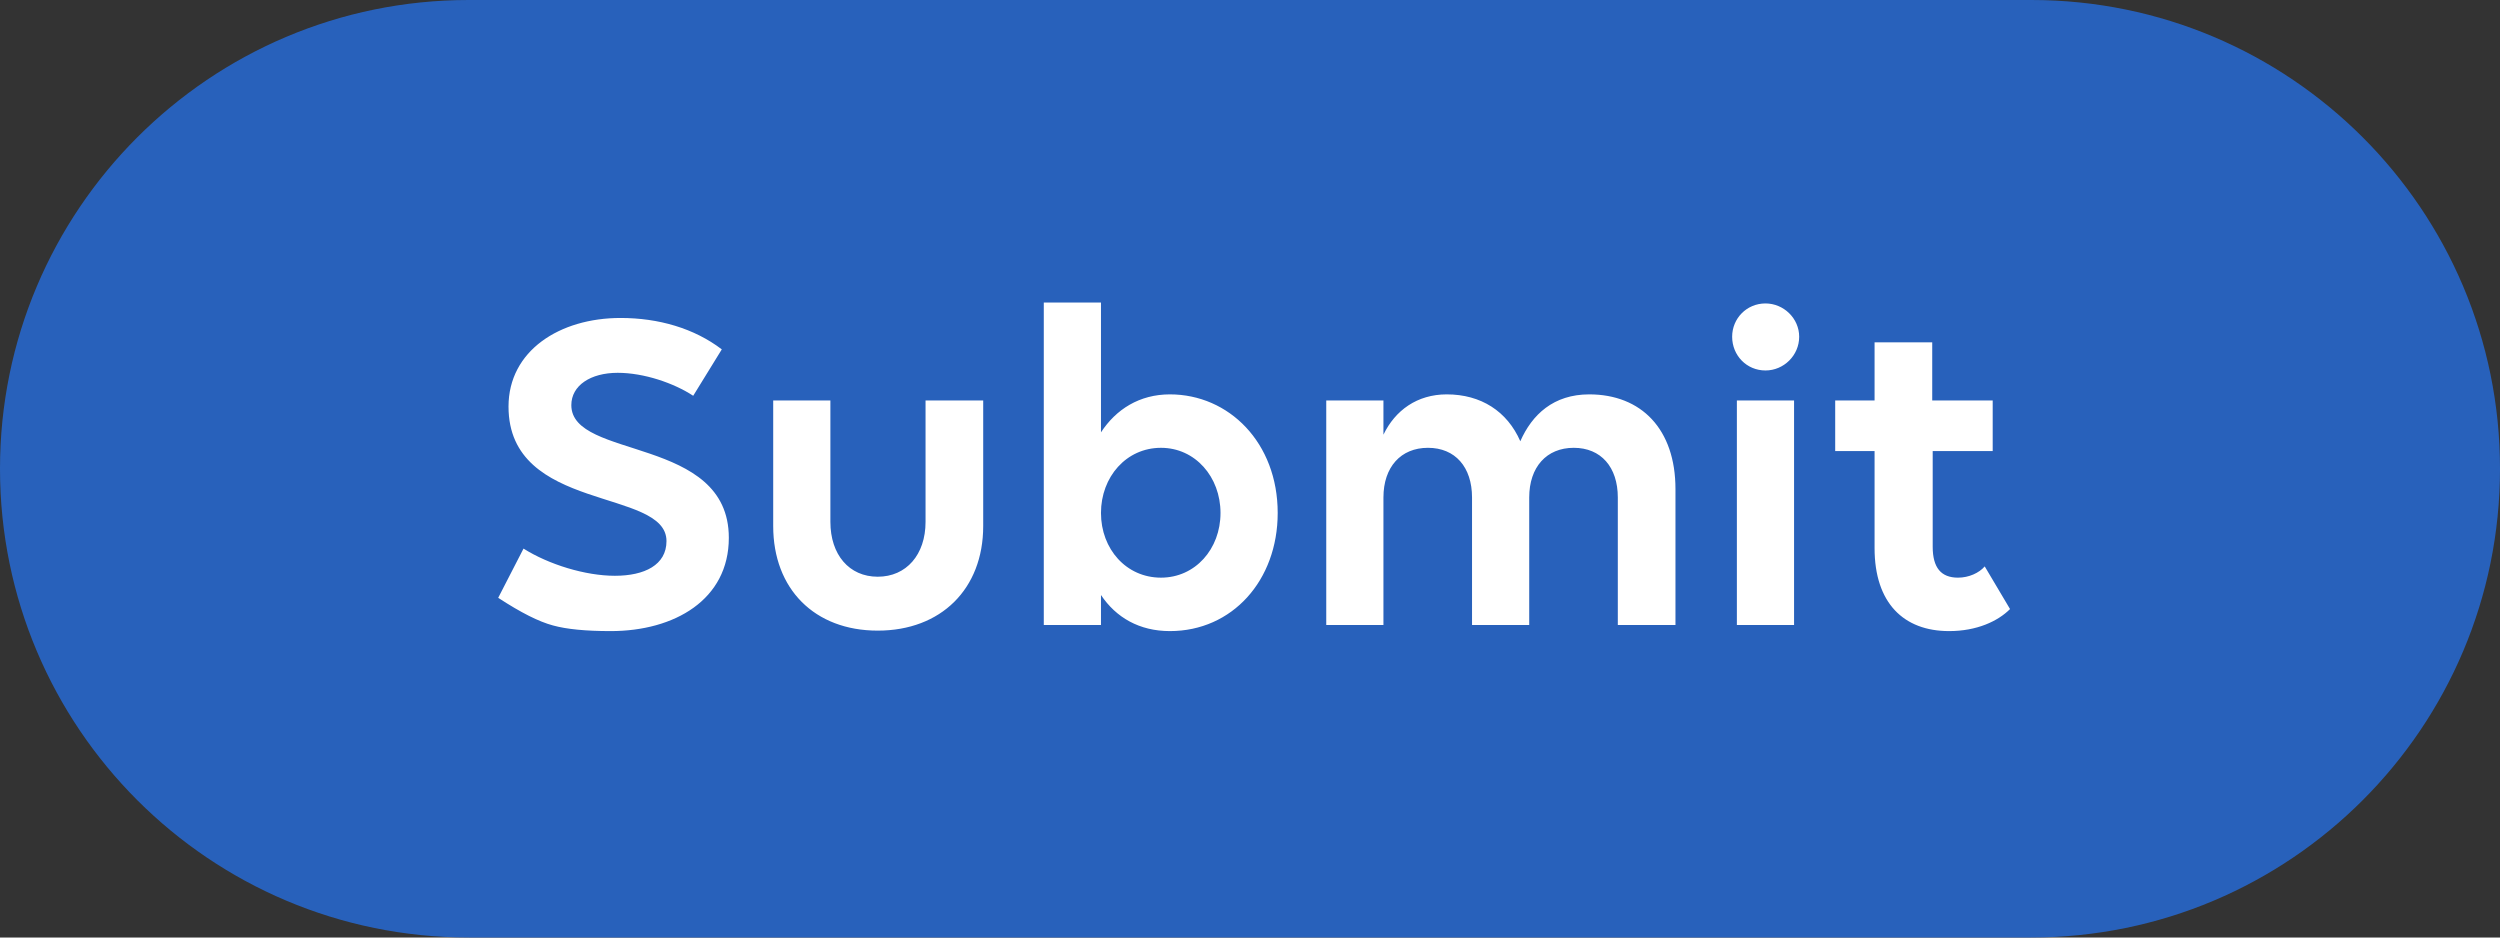 <svg width="64" height="24" viewBox="0 0 64 24" fill="none" xmlns="http://www.w3.org/2000/svg">
<rect x="0" y="0" width="64" height="24" fill="#333333" stroke="none"/>
<g clip-path="url(#clip0_6330_34158)">
<path d="M0 12C0 5.373 5.373 0 12 0H52C58.627 0 64 5.373 64 12C64 18.627 58.627 24 52 24H12C5.373 24 0 18.627 0 12Z" fill="#2861BB"/>
<path d="M14.158 16.012C13.798 15.916 13.342 15.688 12.754 15.304L13.402 14.044C14.05 14.452 14.986 14.74 15.742 14.74C16.498 14.74 17.062 14.464 17.062 13.852C17.062 12.484 13.018 13.132 13.018 10.408C13.018 8.98 14.326 8.14 15.886 8.14C16.858 8.14 17.77 8.404 18.478 8.944L17.746 10.132C17.254 9.808 16.486 9.544 15.814 9.544C15.118 9.544 14.626 9.868 14.626 10.372C14.626 11.776 18.658 11.152 18.658 13.768C18.658 15.352 17.266 16.156 15.634 16.156C14.998 16.156 14.506 16.108 14.158 16.012ZM21.258 10.252V13.36C21.258 14.2 21.738 14.764 22.47 14.764C23.202 14.764 23.694 14.2 23.694 13.36V10.252H25.17V13.468C25.17 15.076 24.09 16.144 22.47 16.144C20.85 16.144 19.794 15.076 19.794 13.468V10.252H21.258ZM29.949 10.096C31.461 10.096 32.709 11.332 32.709 13.132C32.709 14.86 31.545 16.156 29.949 16.156C29.169 16.156 28.569 15.808 28.185 15.232V16H26.721V7.744H28.185V11.068C28.569 10.48 29.169 10.096 29.949 10.096ZM29.721 11.464C28.833 11.464 28.185 12.208 28.185 13.132C28.185 14.056 28.833 14.788 29.721 14.788C30.597 14.788 31.245 14.056 31.245 13.132C31.245 12.208 30.597 11.464 29.721 11.464ZM35.416 16H33.952V10.252H35.416V11.128C35.716 10.504 36.28 10.096 37.036 10.096C37.912 10.096 38.584 10.528 38.92 11.296C39.22 10.612 39.772 10.096 40.684 10.096C42.016 10.096 42.892 10.984 42.892 12.52V16H41.416V12.736C41.416 11.956 40.984 11.464 40.288 11.464C39.592 11.464 39.148 11.956 39.148 12.736V16H37.684V12.736C37.684 11.956 37.252 11.464 36.556 11.464C35.86 11.464 35.416 11.956 35.416 12.736V16ZM45.196 9.484C44.715 9.484 44.343 9.1 44.343 8.62C44.343 8.152 44.715 7.768 45.196 7.768C45.663 7.768 46.059 8.152 46.059 8.62C46.059 9.1 45.663 9.484 45.196 9.484ZM45.928 16H44.464V10.252H45.928V16ZM46.981 11.548V10.252H47.989V8.764H49.465V10.252H51.013V11.548H49.477V13.996C49.477 14.536 49.693 14.788 50.125 14.788C50.401 14.788 50.665 14.668 50.809 14.5L51.457 15.592C51.145 15.904 50.605 16.156 49.897 16.156C48.733 16.156 47.989 15.436 47.989 14.032V11.548H46.981Z" fill="white"/>
</g>
<defs>
<clipPath id="clip0_6330_34158">
<rect width="64" height="24" fill="white"/>
</clipPath>
</defs>
</svg>
